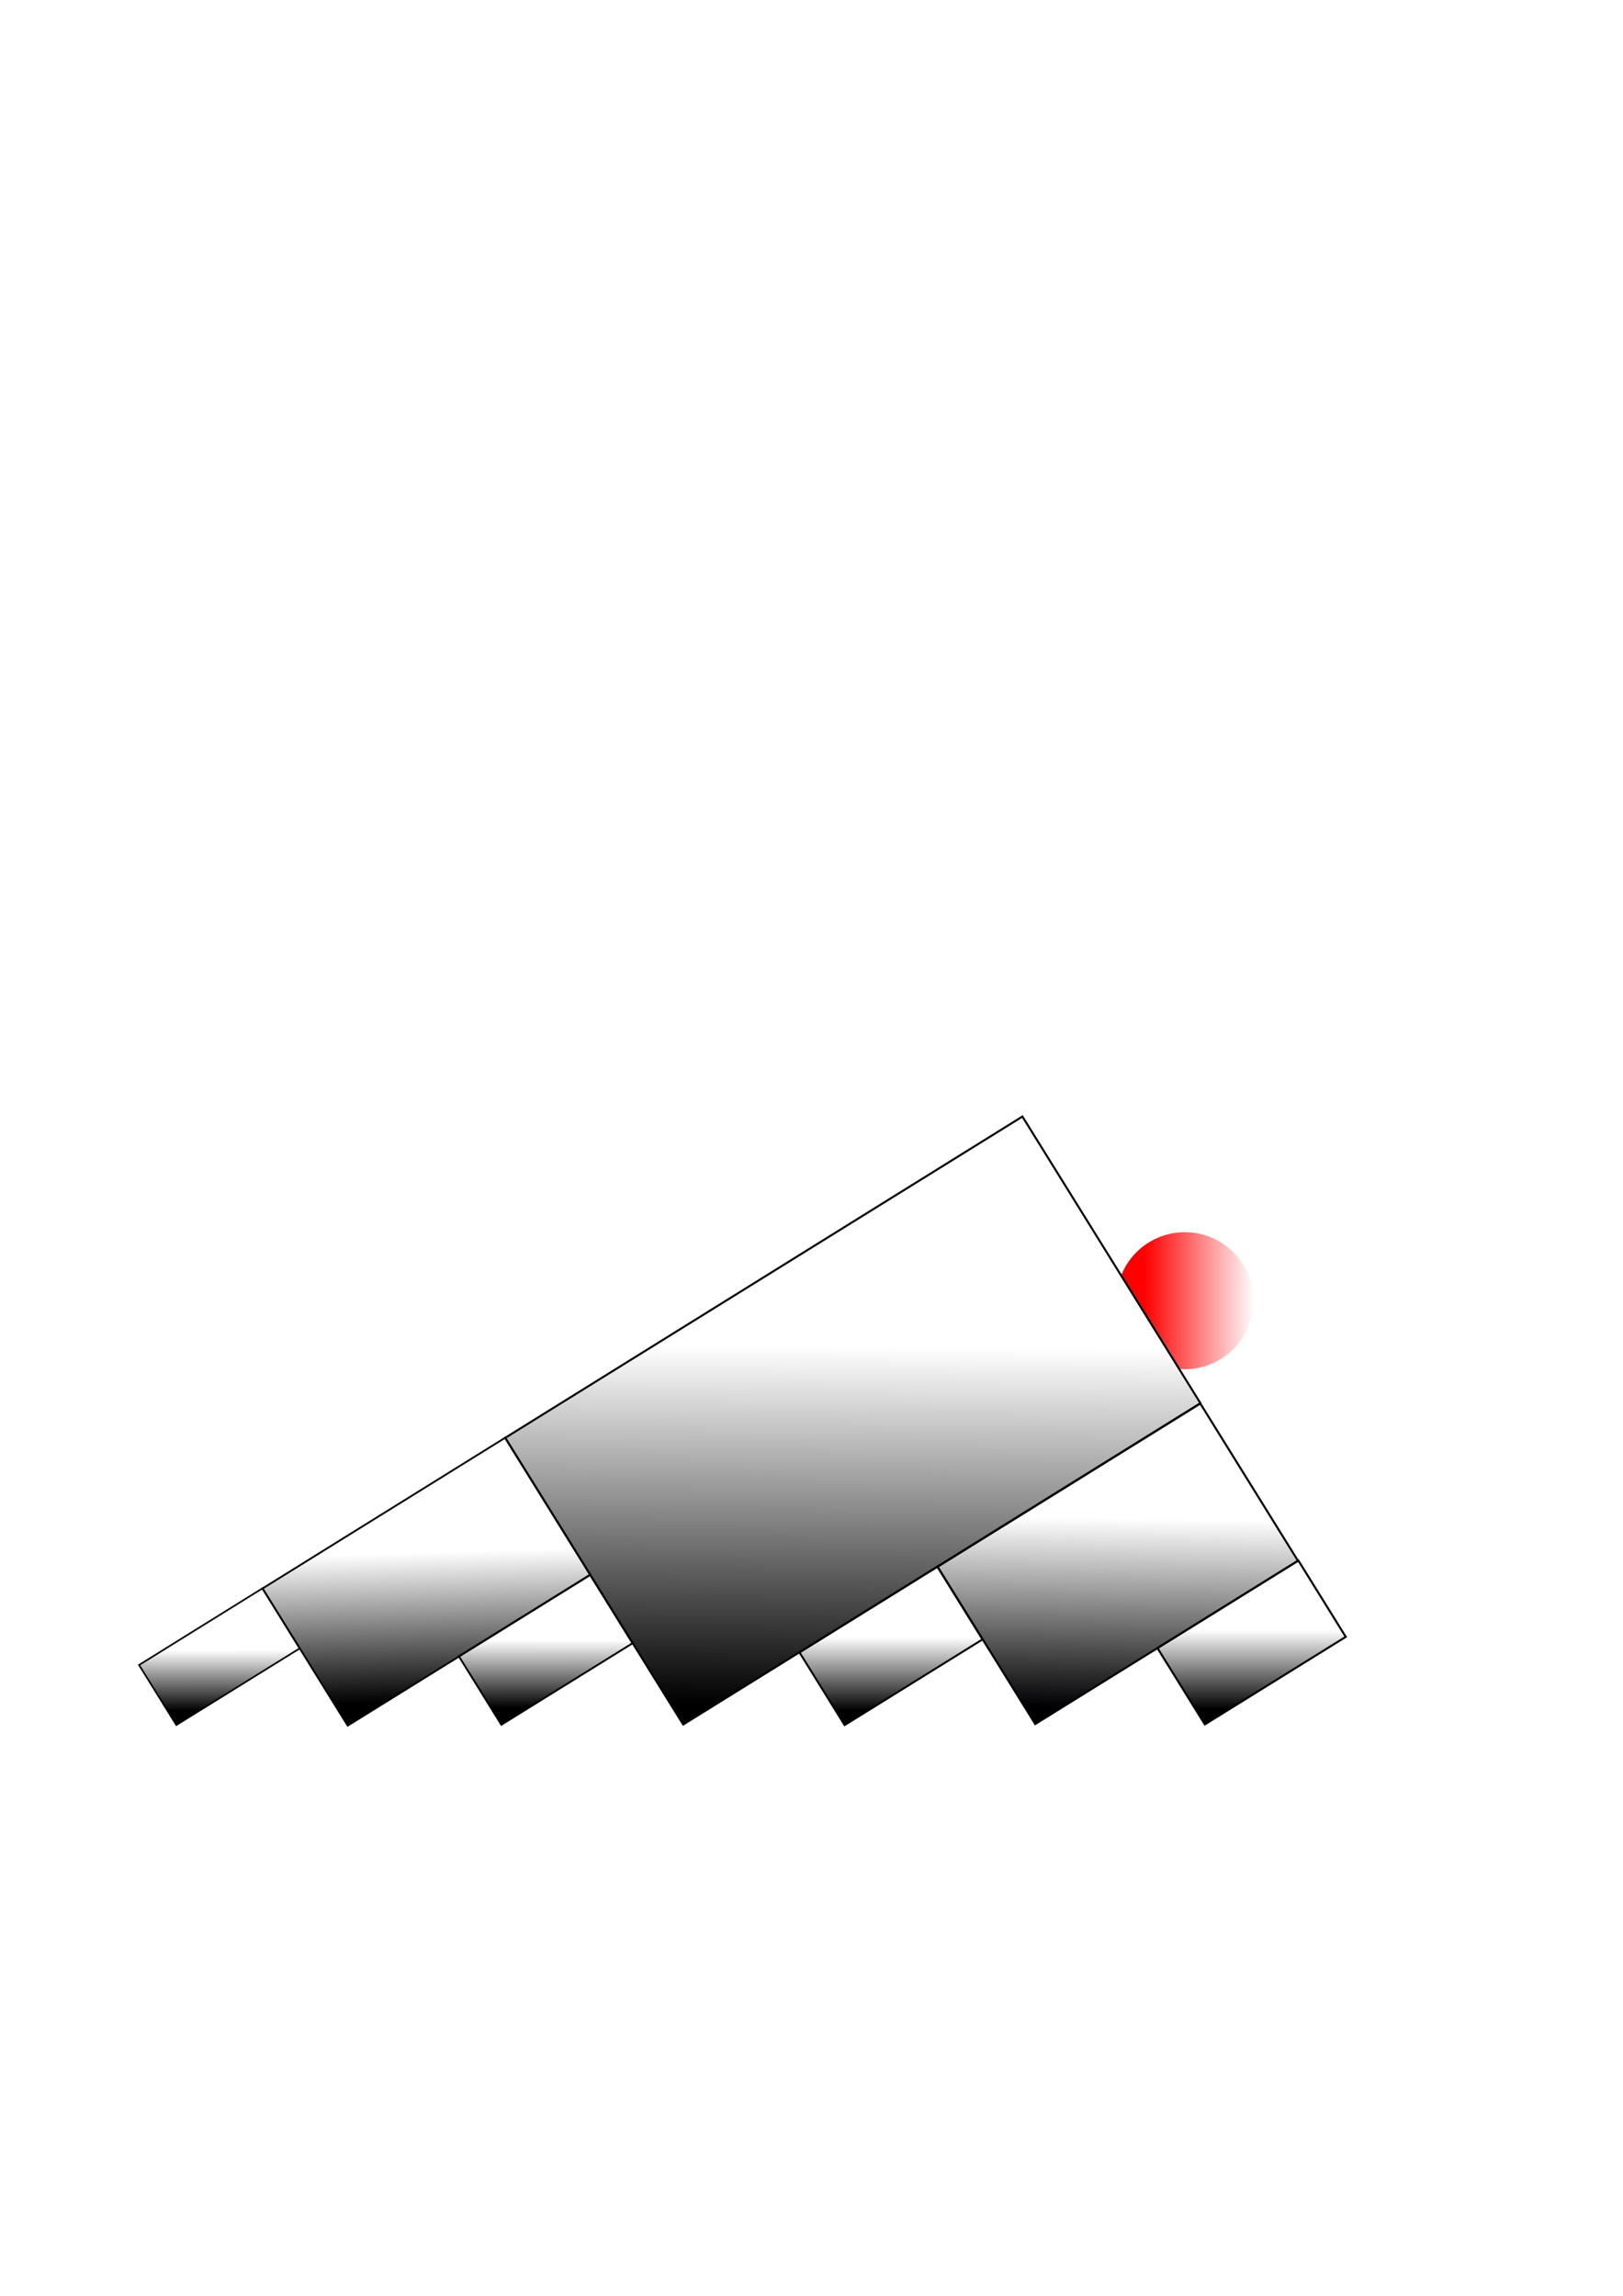<?xml version="1.0" encoding="UTF-8" standalone="no"?>
<!-- Created with Inkscape (http://www.inkscape.org/) -->

<svg
   width="210mm"
   height="297mm"
   viewBox="0 0 210 297"
   version="1.1"
   id="svg4324"
   xml:space="preserve"
   xmlns:xlink="http://www.w3.org/1999/xlink"
   xmlns="http://www.w3.org/2000/svg"
   xmlns:svg="http://www.w3.org/2000/svg"><defs
     id="defs4321"><linearGradient
       id="linearGradient6678"><stop
         style="stop-color:#ff0000;stop-opacity:1;"
         offset="0.209"
         id="stop6674" /><stop
         style="stop-color:#ff0000;stop-opacity:0;"
         offset="1"
         id="stop6676" /></linearGradient><linearGradient
       id="linearGradient6105"><stop
         style="stop-color:#000000;stop-opacity:1;"
         offset="0"
         id="stop6101" /><stop
         style="stop-color:#000000;stop-opacity:0;"
         offset="1"
         id="stop6103" /></linearGradient><linearGradient
       id="linearGradient6097"><stop
         style="stop-color:#000000;stop-opacity:1;"
         offset="0"
         id="stop6093" /><stop
         style="stop-color:#000000;stop-opacity:0;"
         offset="1"
         id="stop6095" /></linearGradient><linearGradient
       id="linearGradient6089"><stop
         style="stop-color:#000000;stop-opacity:1;"
         offset="0"
         id="stop6085" /><stop
         style="stop-color:#000000;stop-opacity:0;"
         offset="1"
         id="stop6087" /></linearGradient><linearGradient
       id="linearGradient6081"><stop
         style="stop-color:#000000;stop-opacity:1;"
         offset="0"
         id="stop6077" /><stop
         style="stop-color:#000000;stop-opacity:0;"
         offset="1"
         id="stop6079" /></linearGradient><linearGradient
       id="linearGradient6073"><stop
         style="stop-color:#000000;stop-opacity:1;"
         offset="0"
         id="stop6069" /><stop
         style="stop-color:#000000;stop-opacity:0;"
         offset="1"
         id="stop6071" /></linearGradient><linearGradient
       id="linearGradient6065"><stop
         style="stop-color:#000002;stop-opacity:1;"
         offset="0"
         id="stop6061" /><stop
         style="stop-color:#000000;stop-opacity:0;"
         offset="1"
         id="stop6063" /></linearGradient><linearGradient
       id="linearGradient6057"><stop
         style="stop-color:#000000;stop-opacity:1;"
         offset="0"
         id="stop6053" /><stop
         style="stop-color:#000000;stop-opacity:0;"
         offset="1"
         id="stop6055" /></linearGradient><linearGradient
       id="linearGradient5985"><stop
         style="stop-color:#000000;stop-opacity:1;"
         offset="0"
         id="stop5981" /><stop
         style="stop-color:#000000;stop-opacity:0;"
         offset="1"
         id="stop5983" /></linearGradient><linearGradient
       xlink:href="#linearGradient5985"
       id="linearGradient5987"
       x1="-41.269"
       y1="233.809"
       x2="-16.47"
       y2="194.593"
       gradientUnits="userSpaceOnUse" /><linearGradient
       xlink:href="#linearGradient6057"
       id="linearGradient6059"
       x1="-77.504"
       y1="211.303"
       x2="-67.814"
       y2="194.637"
       gradientUnits="userSpaceOnUse" /><linearGradient
       xlink:href="#linearGradient6065"
       id="linearGradient6067"
       x1="-2.37"
       y1="258.41"
       x2="10.879"
       y2="237.788"
       gradientUnits="userSpaceOnUse" /><linearGradient
       xlink:href="#linearGradient6073"
       id="linearGradient6075"
       x1="-97.069"
       y1="200.252"
       x2="-92.923"
       y2="193.577"
       gradientUnits="userSpaceOnUse" /><linearGradient
       xlink:href="#linearGradient6081"
       id="linearGradient6083"
       x1="-61.272"
       y1="222.046"
       x2="-56.633"
       y2="214.576"
       gradientUnits="userSpaceOnUse" /><linearGradient
       xlink:href="#linearGradient6089"
       id="linearGradient6091"
       x1="-23.486"
       y1="245.956"
       x2="-18.451"
       y2="237.85"
       gradientUnits="userSpaceOnUse" /><linearGradient
       xlink:href="#linearGradient6097"
       id="linearGradient6099"
       x1="16.186"
       y1="270.376"
       x2="21.615"
       y2="261.635"
       gradientUnits="userSpaceOnUse" /><linearGradient
       xlink:href="#linearGradient6678"
       id="linearGradient6680"
       x1="159.267"
       y1="169.016"
       x2="177.267"
       y2="169.016"
       gradientUnits="userSpaceOnUse"
       gradientTransform="translate(-14.967,-0.748)" /><clipPath
       clipPathUnits="userSpaceOnUse"
       id="clipPath6712"><path
         style="display:none;fill:url(#linearGradient6716);fill-opacity:1;stroke:#000000;stroke-width:0.264"
         d="m 132.277,144.45 48.863,78.67 -175.847,0.202 z"
         id="path6714" /><path
         id="lpe_path-effect6718"
         style="fill:url(#linearGradient6716);fill-opacity:1;stroke:#000000;stroke-width:0.264"
         class="powerclip"
         d="m 139.438,154.405 h 27.725 v 27.725 h -27.725 z m -7.161,-9.955 L 5.293,223.321 181.14,223.12 Z" /></clipPath><linearGradient
       xlink:href="#linearGradient6105"
       id="linearGradient6716"
       gradientUnits="userSpaceOnUse"
       x1="101.402"
       y1="224.506"
       x2="101.402"
       y2="215.9" /></defs><g
     id="layer1"><path
       style="fill:url(#linearGradient6680);fill-opacity:1;stroke:none;stroke-width:0.275"
       id="path6664"
       clip-path="url(#clipPath6712)"
       d="m 162.162,168.267 a 8.862,8.862 0 0 1 -8.862,8.862 8.862,8.862 0 0 1 -8.862,-8.862 8.862,8.862 0 0 1 8.862,-8.862 8.862,8.862 0 0 1 8.862,8.862 z" /><rect
       style="fill:url(#linearGradient5987);stroke:#000000;stroke-width:0.263;fill-opacity:1"
       id="rect5855"
       width="78.779"
       height="43.653"
       x="-42.613"
       y="192.499"
       transform="rotate(-31.845)" /><rect
       style="fill:url(#linearGradient6067);stroke:#000000;stroke-width:0.265;fill-opacity:1"
       id="rect5857"
       width="40.016"
       height="23.947"
       x="-3.885"
       y="236.185"
       transform="rotate(-31.845)" /><rect
       style="fill:url(#linearGradient6059);stroke:#000000;stroke-width:0.238;fill-opacity:1"
       id="rect5857-5"
       width="36.956"
       height="20.887"
       x="-79.566"
       y="192.486"
       transform="rotate(-31.845)" /><rect
       style="fill:url(#linearGradient6099);stroke:#000000;stroke-width:0.264;fill-opacity:1"
       id="rect5881"
       width="21.462"
       height="11.621"
       x="14.729"
       y="260.132"
       transform="rotate(-31.845)" /><rect
       style="fill:url(#linearGradient6091);stroke:#000000;stroke-width:0.254;fill-opacity:1"
       id="rect5881-0"
       width="21.004"
       height="11.068"
       x="-24.911"
       y="236.17"
       transform="rotate(-31.845)" /><rect
       style="fill:url(#linearGradient6083);stroke:#000000;stroke-width:0.241;fill-opacity:1"
       id="rect5881-9"
       width="19.988"
       height="10.427"
       x="-62.616"
       y="213.338"
       transform="rotate(-31.845)" /><rect
       style="fill:url(#linearGradient6075);stroke:#000000;stroke-width:0.219;fill-opacity:1"
       id="rect5881-7"
       width="18.794"
       height="9.14"
       x="-98.361"
       y="192.467"
       transform="rotate(-31.845)" /></g></svg>
